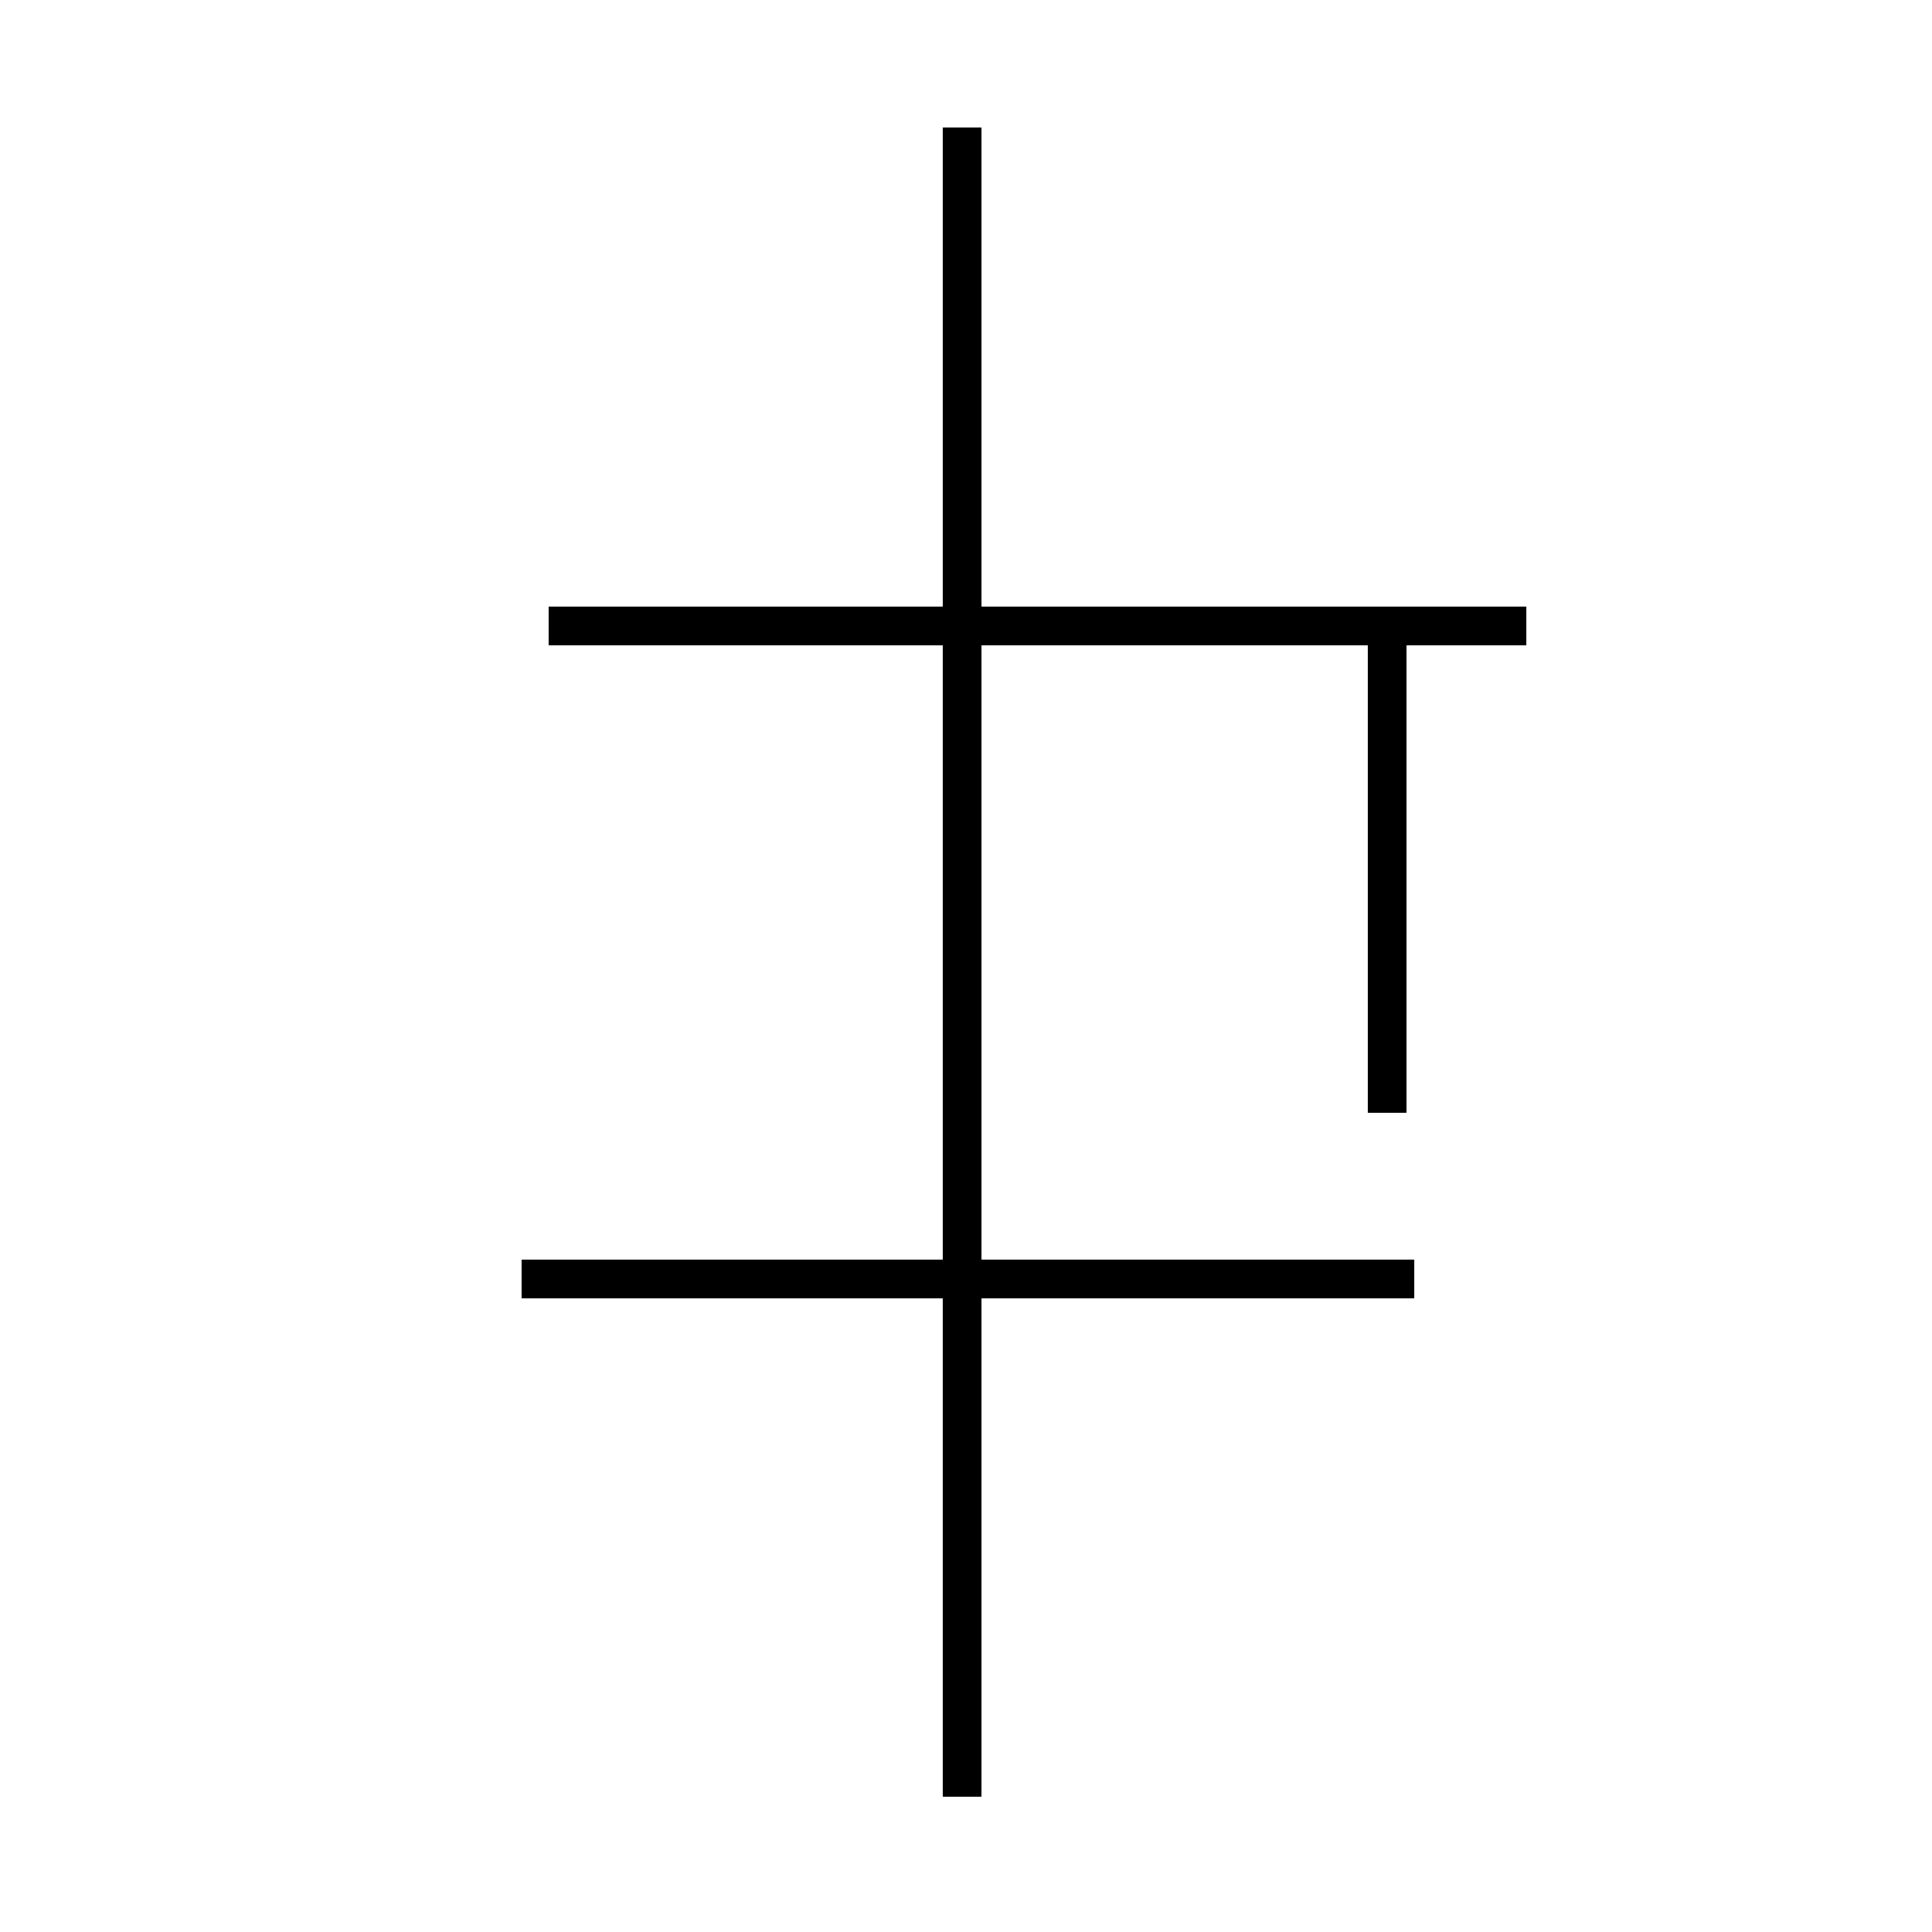 <?xml version='1.0' encoding='utf8'?>
<svg viewBox="0.0 -44.0 50.0 50.0" version="1.1" xmlns="http://www.w3.org/2000/svg">
<rect x="0.0" y="-44.0" width="50.0" height="50.0" fill="#808080" stroke="none"/>
<rect x="-1000" y="-1000" width="2000" height="2000" stroke="white" fill="white"/>
<g style="fill:none; stroke:#000000;  stroke-width:1">
<path d="M 24.9 -2.5 L 24.9 40.7 M 13.5 10.9 L 36.6 10.9 M 24.9 14.7 L 24.9 28.3 M 39.5 27.8 L 14.2 27.8 M 35.9 15.2 L 35.9 27.8 " transform="scale(1, -1)" />
</g>
</svg>